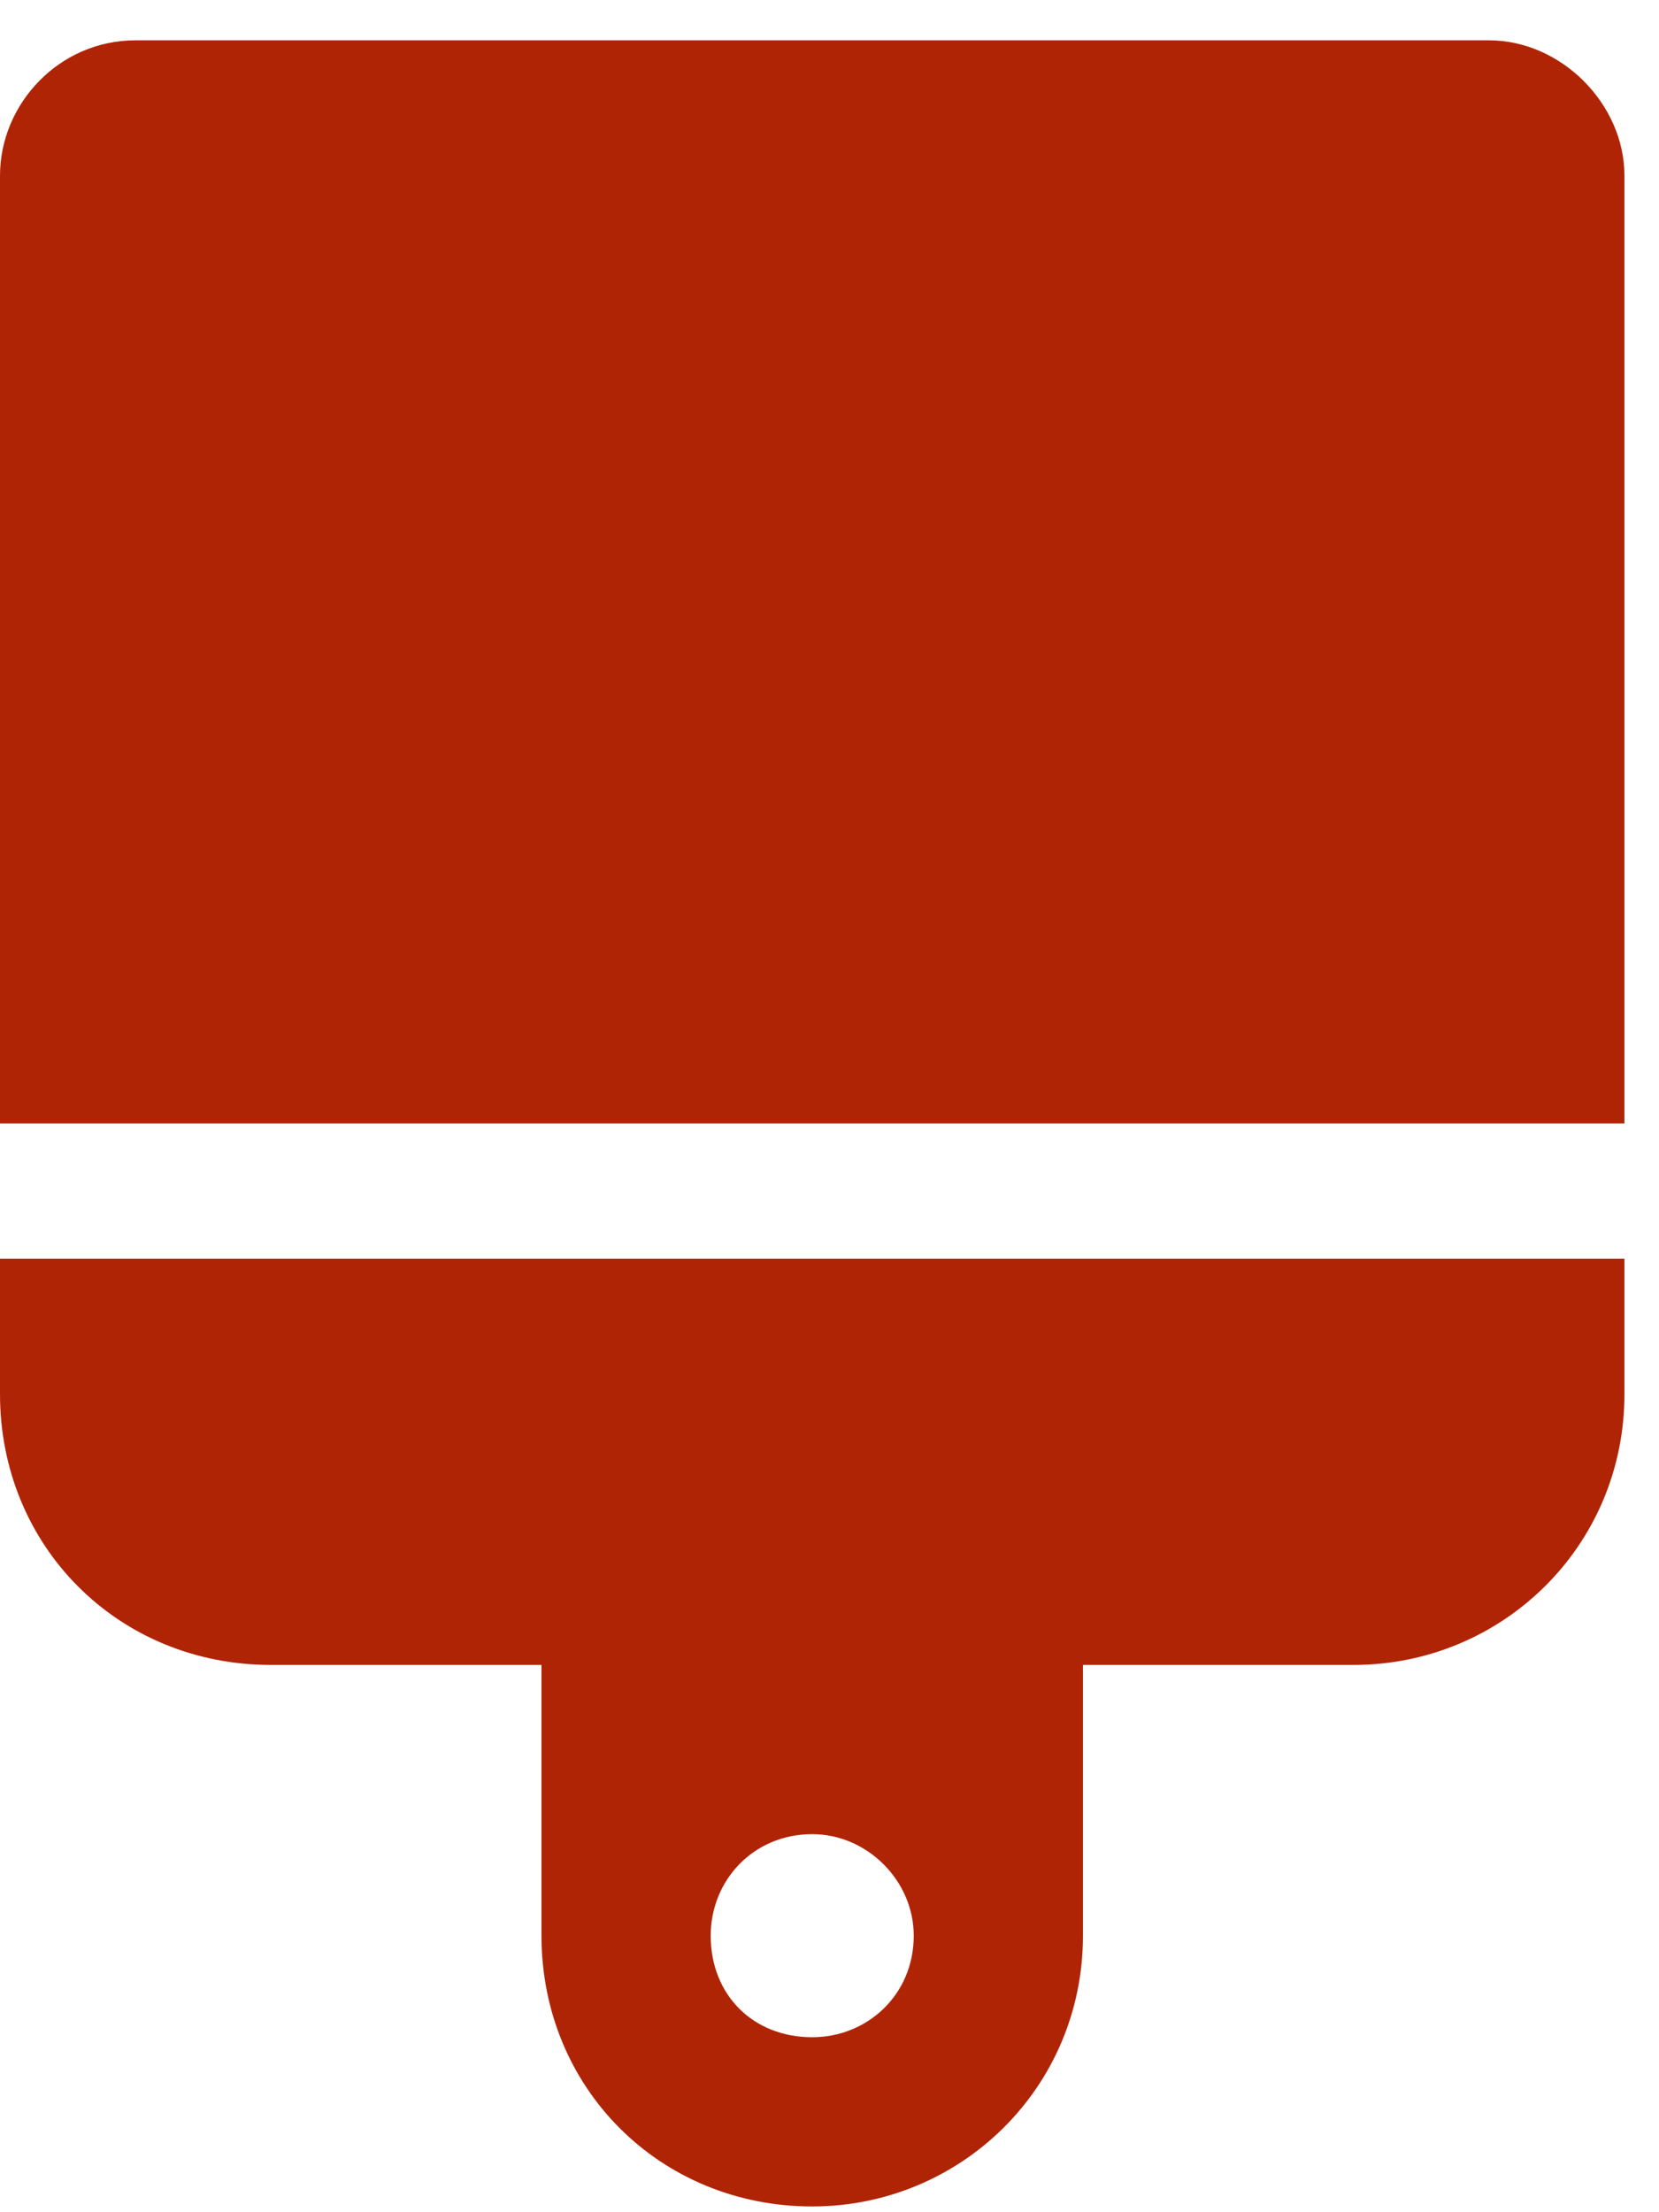 <svg width="36" height="48" viewBox="0 0 36 48" fill="none" xmlns="http://www.w3.org/2000/svg">
<path d="M32.312 0.875H2.938C1.285 0.875 0 2.252 0 3.812V24.375H35.25V3.812C35.25 2.252 33.873 0.875 32.312 0.875ZM0 30.25C0 33.555 2.57 36.125 5.875 36.125H11.75V42C11.75 45.305 14.32 47.875 17.625 47.875C20.838 47.875 23.5 45.305 23.5 42V36.125H29.375C32.588 36.125 35.25 33.555 35.25 30.25V27.312H0V30.25ZM17.625 39.797C18.818 39.797 19.828 40.807 19.828 42C19.828 43.285 18.818 44.203 17.625 44.203C16.34 44.203 15.422 43.285 15.422 42C15.422 40.807 16.34 39.797 17.625 39.797Z" fill="#B02406"/>
</svg>
